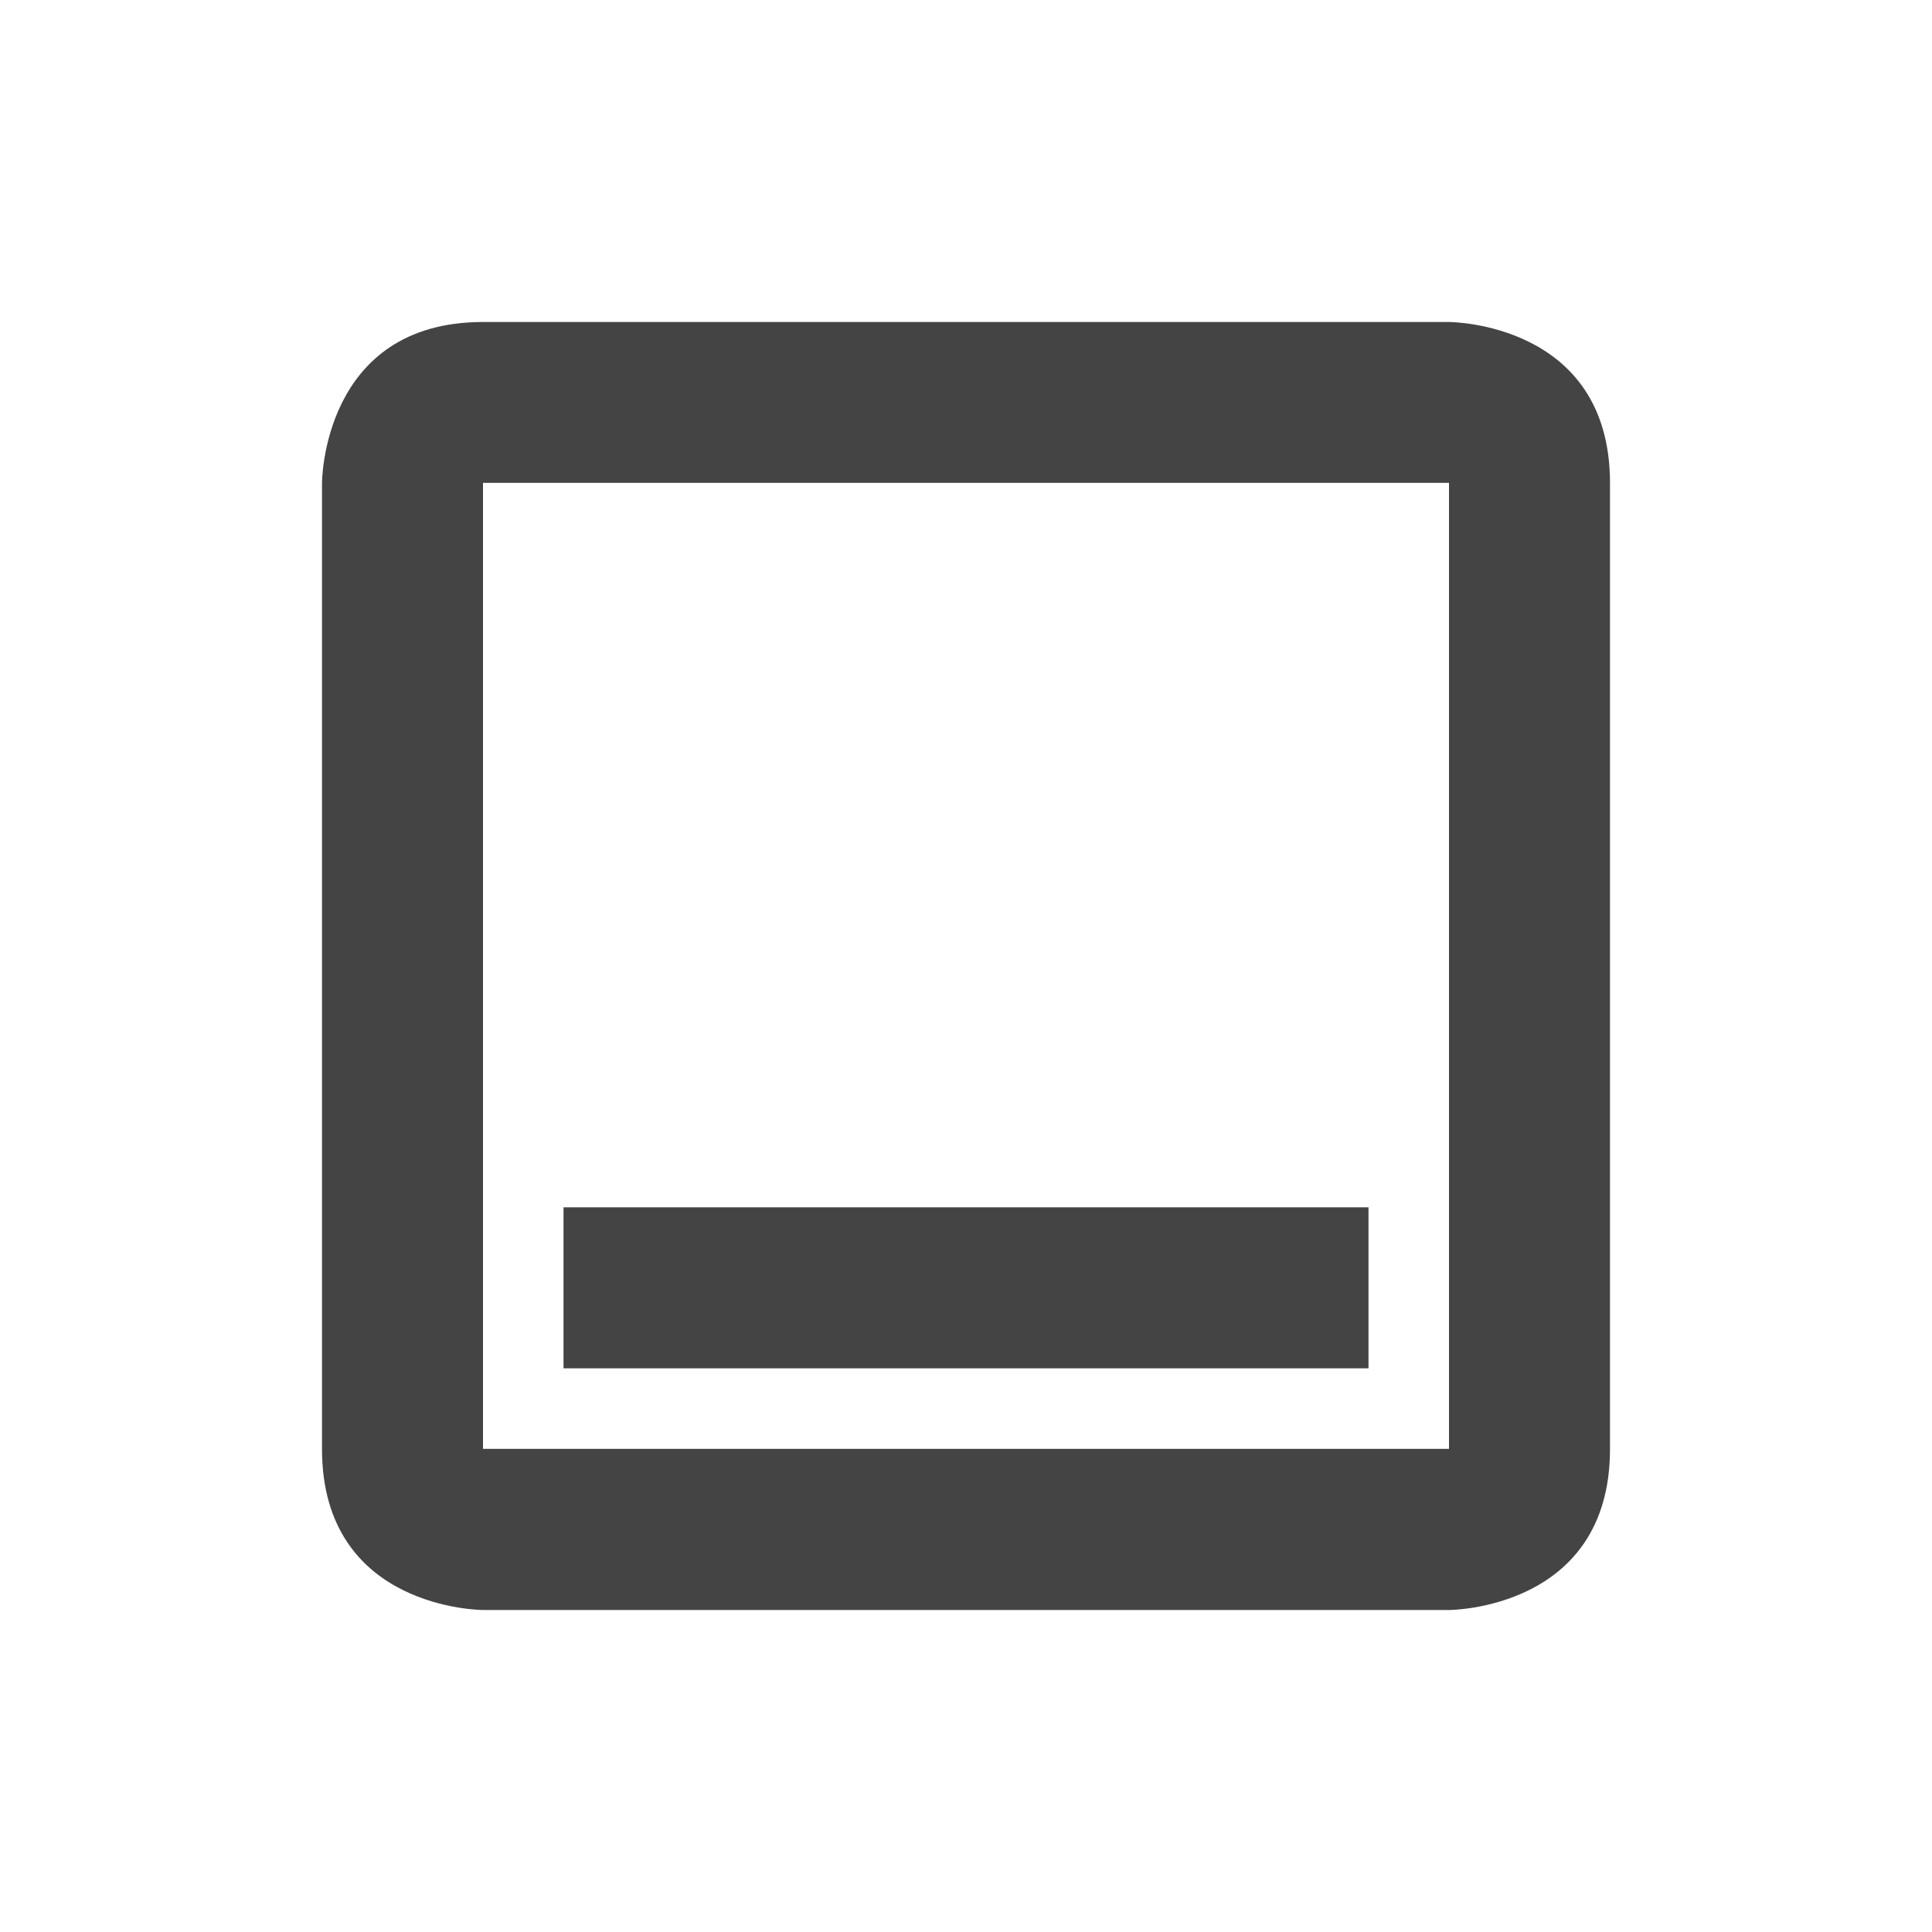<svg height="24" width="24" xmlns="http://www.w3.org/2000/svg">
  <path d="m359 1007.4c-2 0-2 2-2 2v12c0 2 2 2 2 2h12s2 0 2-2v-12c0-2-2-2-2-2zm0 1.998h12v12h-12zm1 9v2h10v-2z" fill="#444" transform="translate(-353 -1003.4)"/>
</svg>
